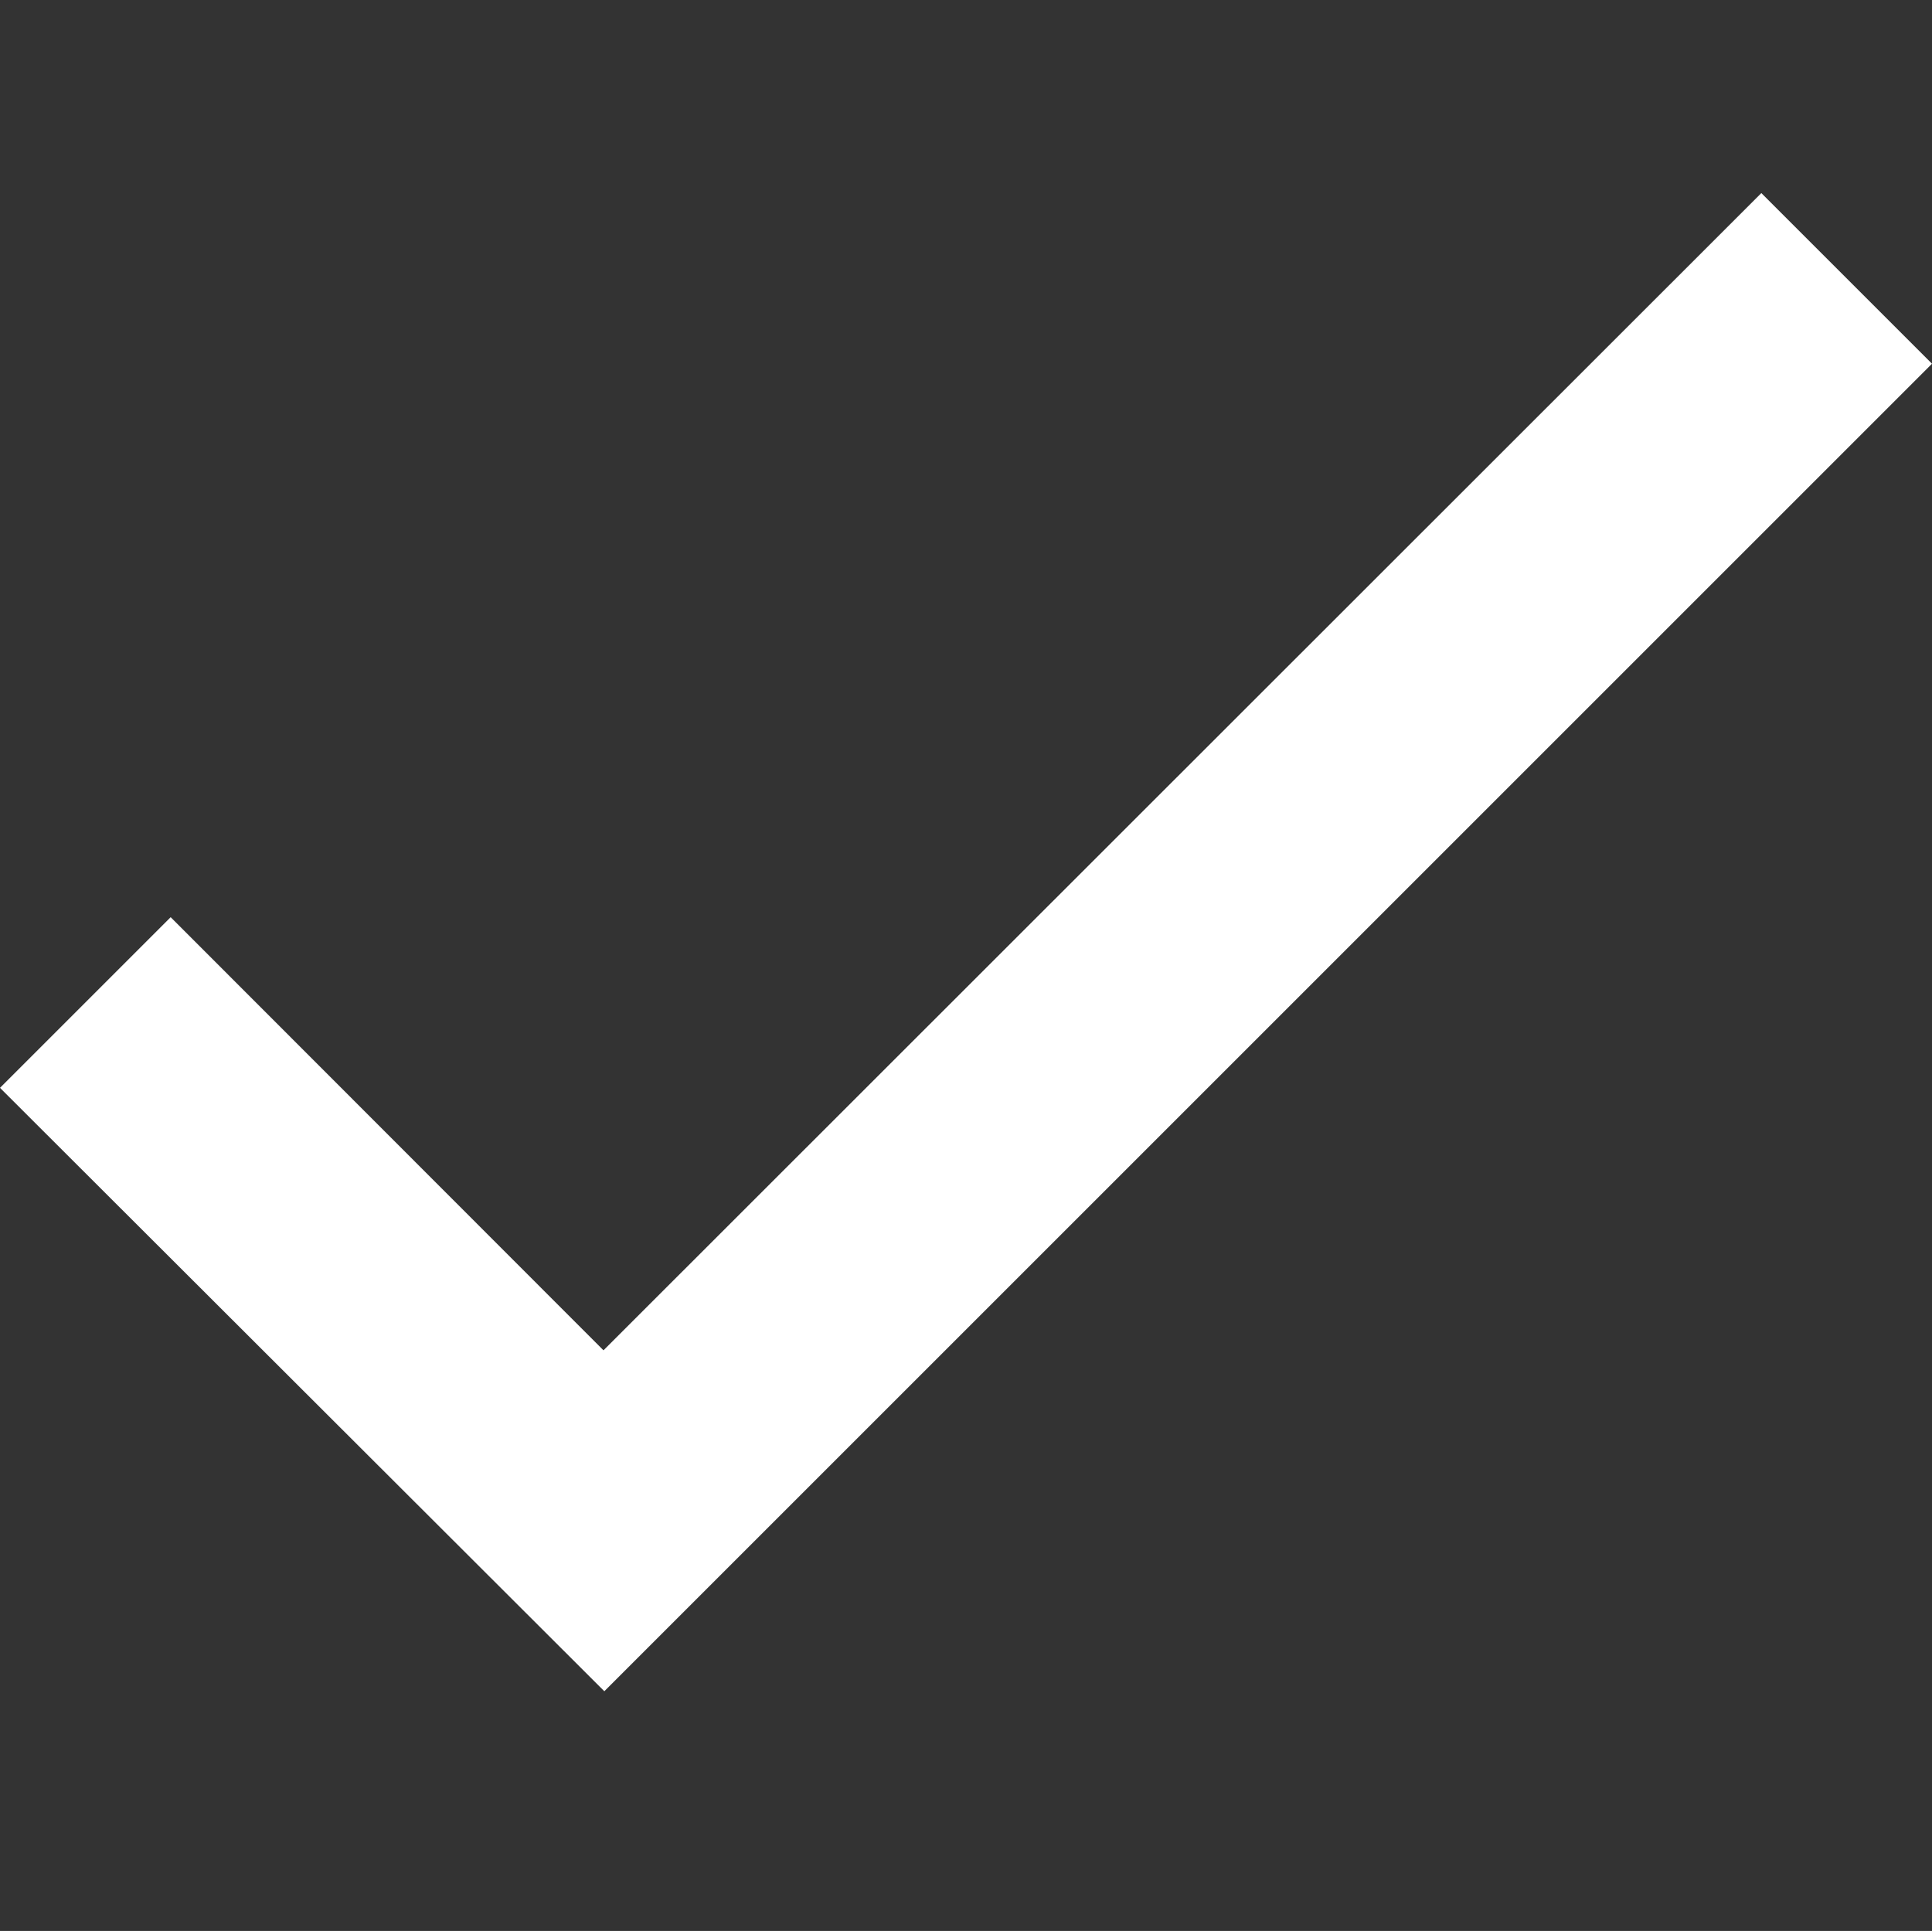 <svg id="tick-svgrepo-com" xmlns="http://www.w3.org/2000/svg" width="16.007" height="16" viewBox="0 0 16.007 16">
  <rect x="0" y="0" width="16.007" height="16" fill="#333333" stroke="none"/>
  <rect id="icon-bound" width="16" height="16" fill="none"/>
  <path id="Path_5408" data-name="Path 5408" d="M0,9.014,1.414,7.6,5,11.189,14.593,1.6l1.414,1.414-11,11Z" fill="#fff"/>
</svg>
